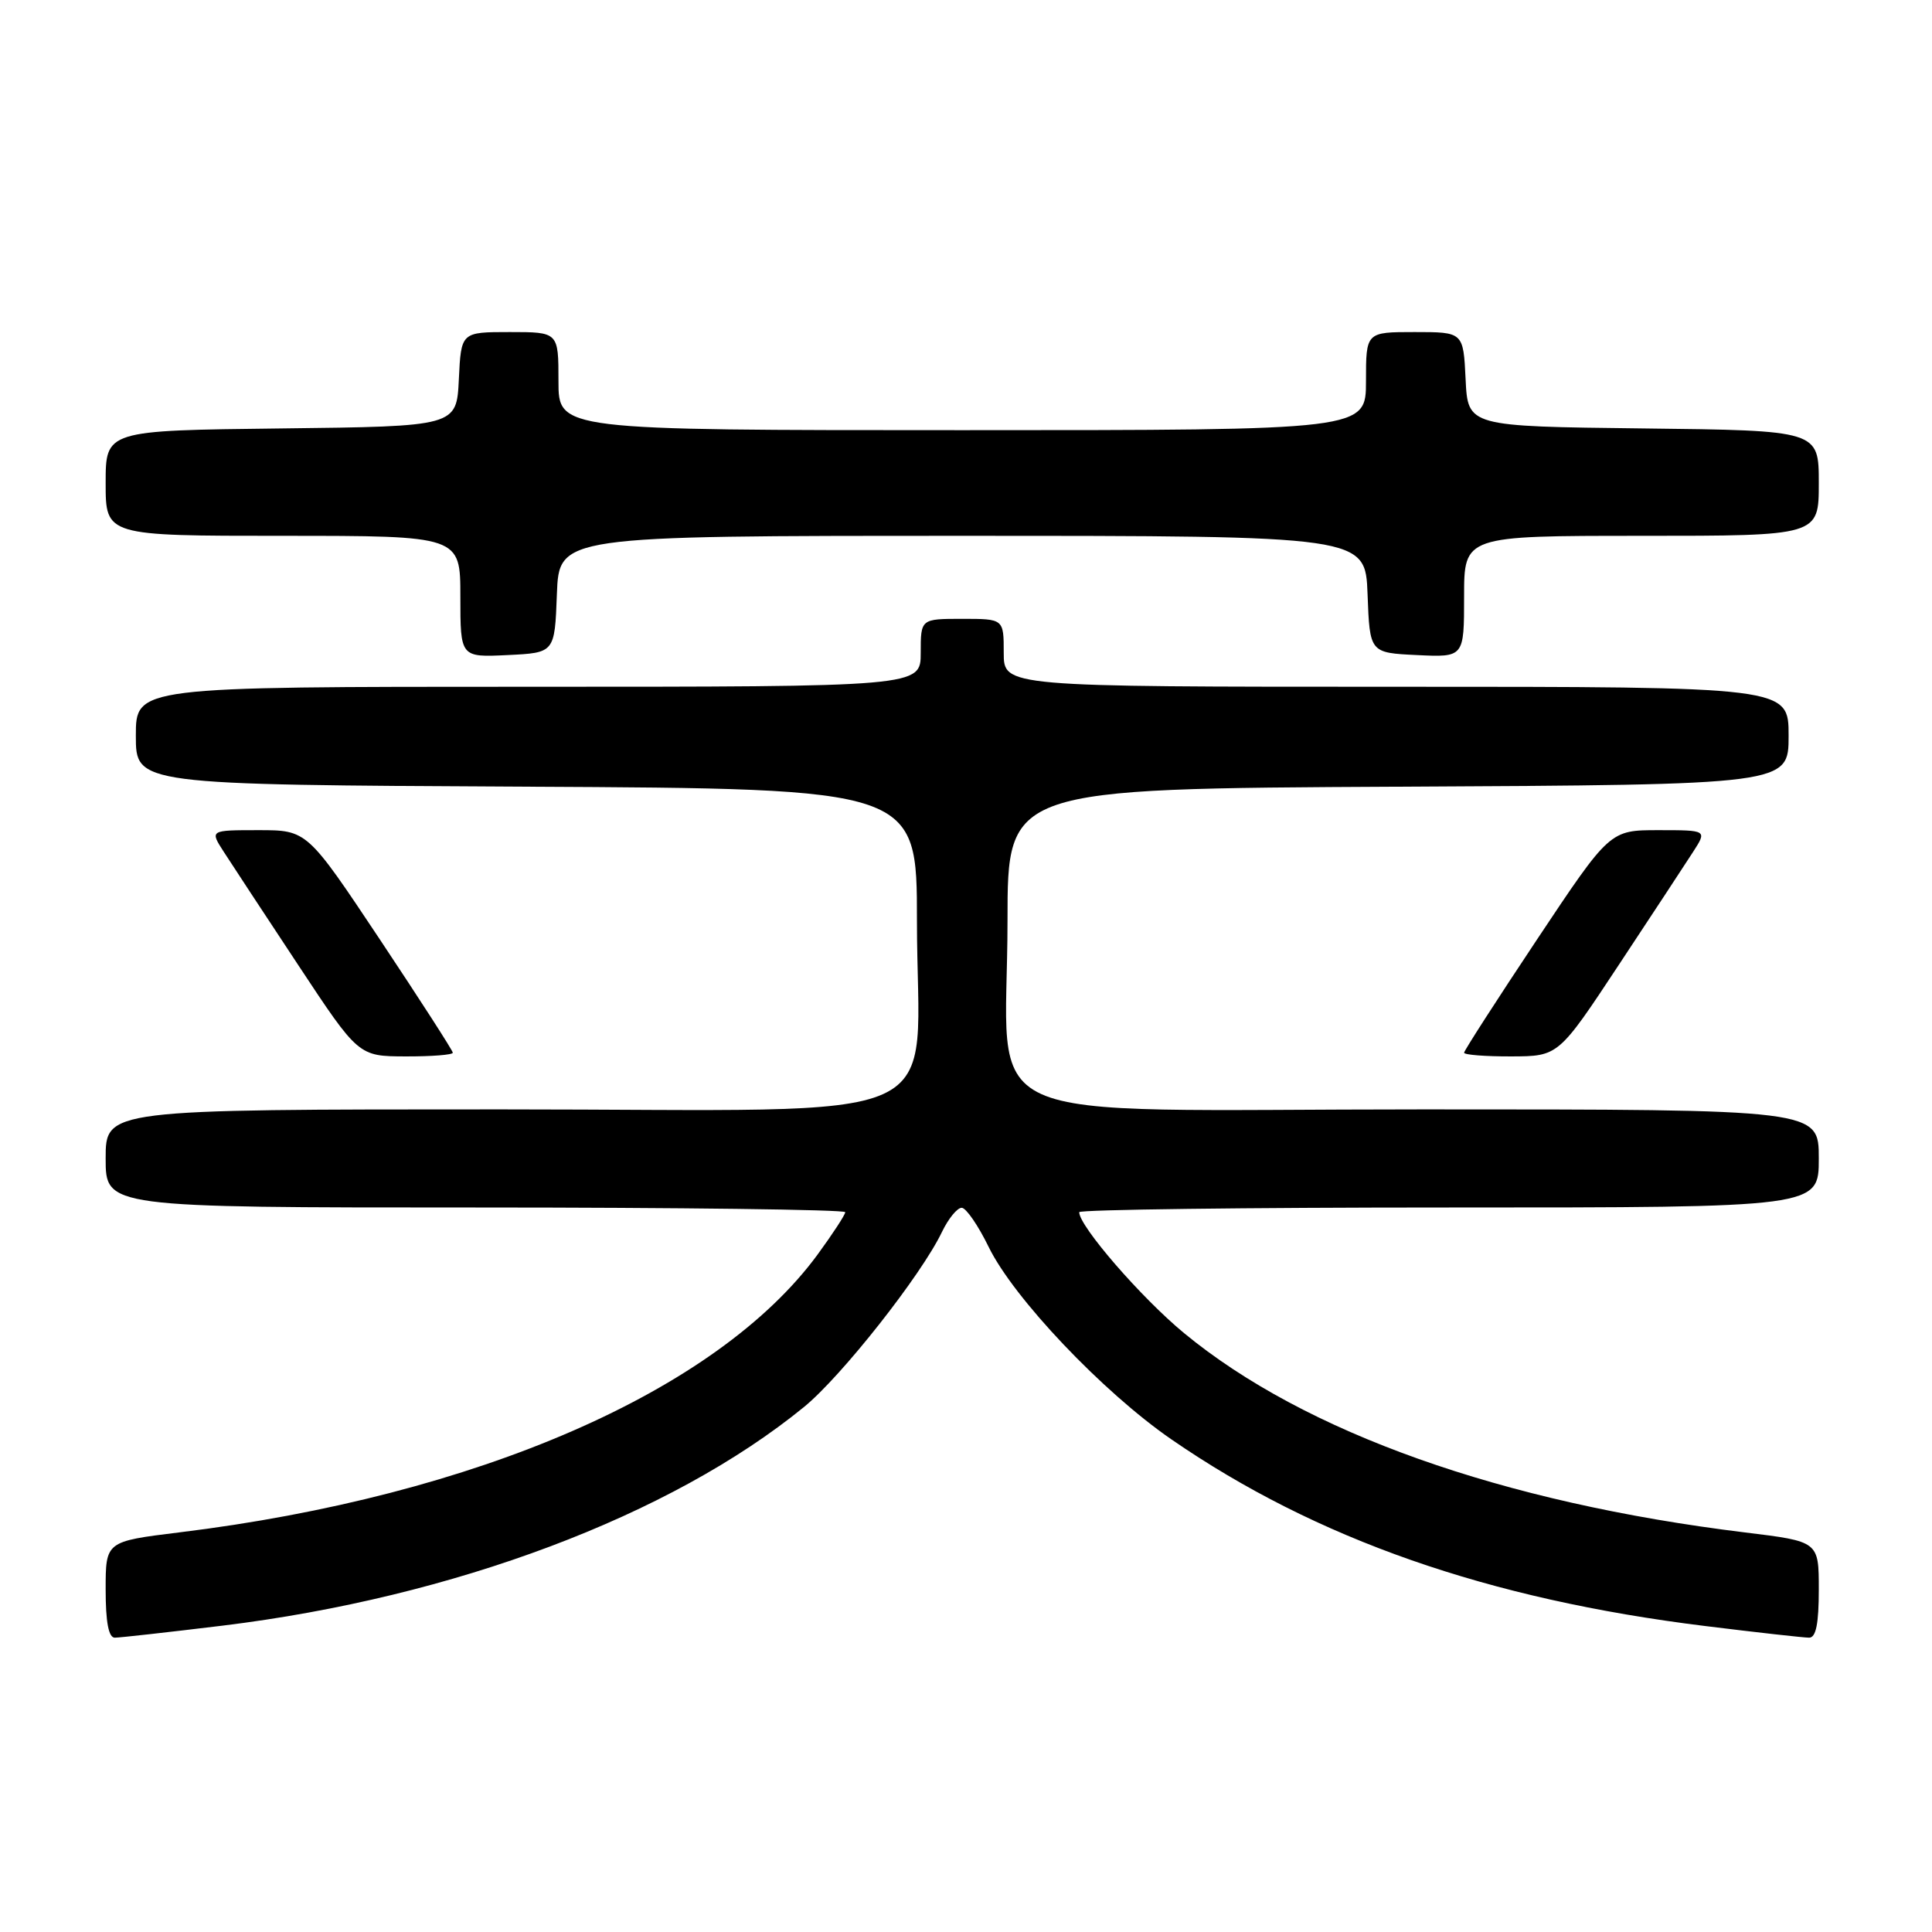 <?xml version="1.0" encoding="UTF-8" standalone="no"?>
<!DOCTYPE svg PUBLIC "-//W3C//DTD SVG 1.1//EN" "http://www.w3.org/Graphics/SVG/1.1/DTD/svg11.dtd" >
<svg xmlns="http://www.w3.org/2000/svg" xmlns:xlink="http://www.w3.org/1999/xlink" version="1.1" viewBox="0 0 256 256">
 <g >
 <path fill="currentColor"
d=" M 29.46 215.41 C 60.10 211.67 88.87 200.85 106.54 186.43 C 111.51 182.37 122.07 168.97 124.81 163.25 C 125.67 161.46 126.85 160.02 127.44 160.04 C 128.02 160.06 129.62 162.39 131.00 165.22 C 134.30 172.00 146.12 184.45 155.21 190.72 C 174.40 203.95 197.17 211.91 225.97 215.46 C 232.83 216.31 239.02 217.00 239.72 217.00 C 240.63 217.00 241.00 215.14 241.00 210.62 C 241.00 204.25 241.00 204.25 231.25 203.06 C 199.02 199.12 172.88 189.83 156.89 176.64 C 151.23 171.97 143.00 162.48 143.00 160.62 C 143.00 160.28 165.05 160.00 192.00 160.00 C 241.00 160.00 241.00 160.00 241.00 153.50 C 241.00 147.00 241.00 147.00 188.58 147.00 C 127.08 147.00 133.50 149.92 133.50 122.00 C 133.50 104.50 133.50 104.50 185.25 104.24 C 237.00 103.98 237.00 103.98 237.00 97.49 C 237.00 91.00 237.00 91.00 185.00 91.00 C 133.00 91.00 133.00 91.00 133.00 86.50 C 133.00 82.00 133.00 82.00 127.50 82.00 C 122.00 82.00 122.00 82.00 122.00 86.50 C 122.00 91.00 122.00 91.00 70.00 91.00 C 18.00 91.00 18.00 91.00 18.00 97.49 C 18.00 103.98 18.00 103.98 69.75 104.24 C 121.50 104.50 121.50 104.50 121.50 122.00 C 121.50 149.92 127.92 147.00 66.42 147.00 C 14.00 147.00 14.00 147.00 14.00 153.50 C 14.00 160.00 14.00 160.00 63.00 160.00 C 89.95 160.00 112.00 160.28 112.00 160.62 C 112.00 160.95 110.35 163.48 108.33 166.24 C 95.04 184.34 63.12 198.24 23.75 203.05 C 14.00 204.25 14.00 204.25 14.00 210.62 C 14.00 214.94 14.39 217.00 15.21 217.00 C 15.87 217.00 22.29 216.28 29.46 215.41 Z  M 60.00 139.49 C 60.00 139.22 55.65 132.47 50.34 124.49 C 40.69 110.00 40.69 110.00 34.24 110.00 C 27.80 110.00 27.80 110.00 29.65 112.87 C 30.67 114.45 35.10 121.20 39.50 127.85 C 47.50 139.96 47.50 139.96 53.75 139.98 C 57.19 139.99 60.00 139.77 60.00 139.49 Z  M 214.50 127.85 C 218.90 121.20 223.33 114.45 224.35 112.87 C 226.20 110.00 226.20 110.00 219.76 110.00 C 213.31 110.00 213.31 110.00 203.66 124.49 C 198.35 132.47 194.00 139.22 194.00 139.49 C 194.00 139.77 196.81 139.99 200.25 139.98 C 206.50 139.96 206.50 139.96 214.50 127.85 Z  M 73.79 78.75 C 74.08 71.00 74.08 71.00 127.50 71.00 C 180.92 71.00 180.92 71.00 181.21 78.75 C 181.50 86.50 181.50 86.50 187.75 86.80 C 194.00 87.10 194.00 87.10 194.00 79.05 C 194.00 71.00 194.00 71.00 217.50 71.00 C 241.00 71.00 241.00 71.00 241.00 64.02 C 241.00 57.04 241.00 57.04 217.75 56.77 C 194.50 56.50 194.50 56.50 194.20 50.25 C 193.90 44.00 193.90 44.00 187.45 44.00 C 181.00 44.00 181.00 44.00 181.00 50.50 C 181.00 57.00 181.00 57.00 127.50 57.00 C 74.00 57.00 74.00 57.00 74.00 50.50 C 74.00 44.00 74.00 44.00 67.55 44.00 C 61.10 44.00 61.10 44.00 60.80 50.25 C 60.50 56.50 60.50 56.50 37.25 56.77 C 14.00 57.04 14.00 57.04 14.00 64.02 C 14.00 71.00 14.00 71.00 37.50 71.00 C 61.00 71.00 61.00 71.00 61.00 79.05 C 61.00 87.10 61.00 87.10 67.25 86.80 C 73.50 86.50 73.50 86.50 73.79 78.75 Z "/>
</g>
</svg>